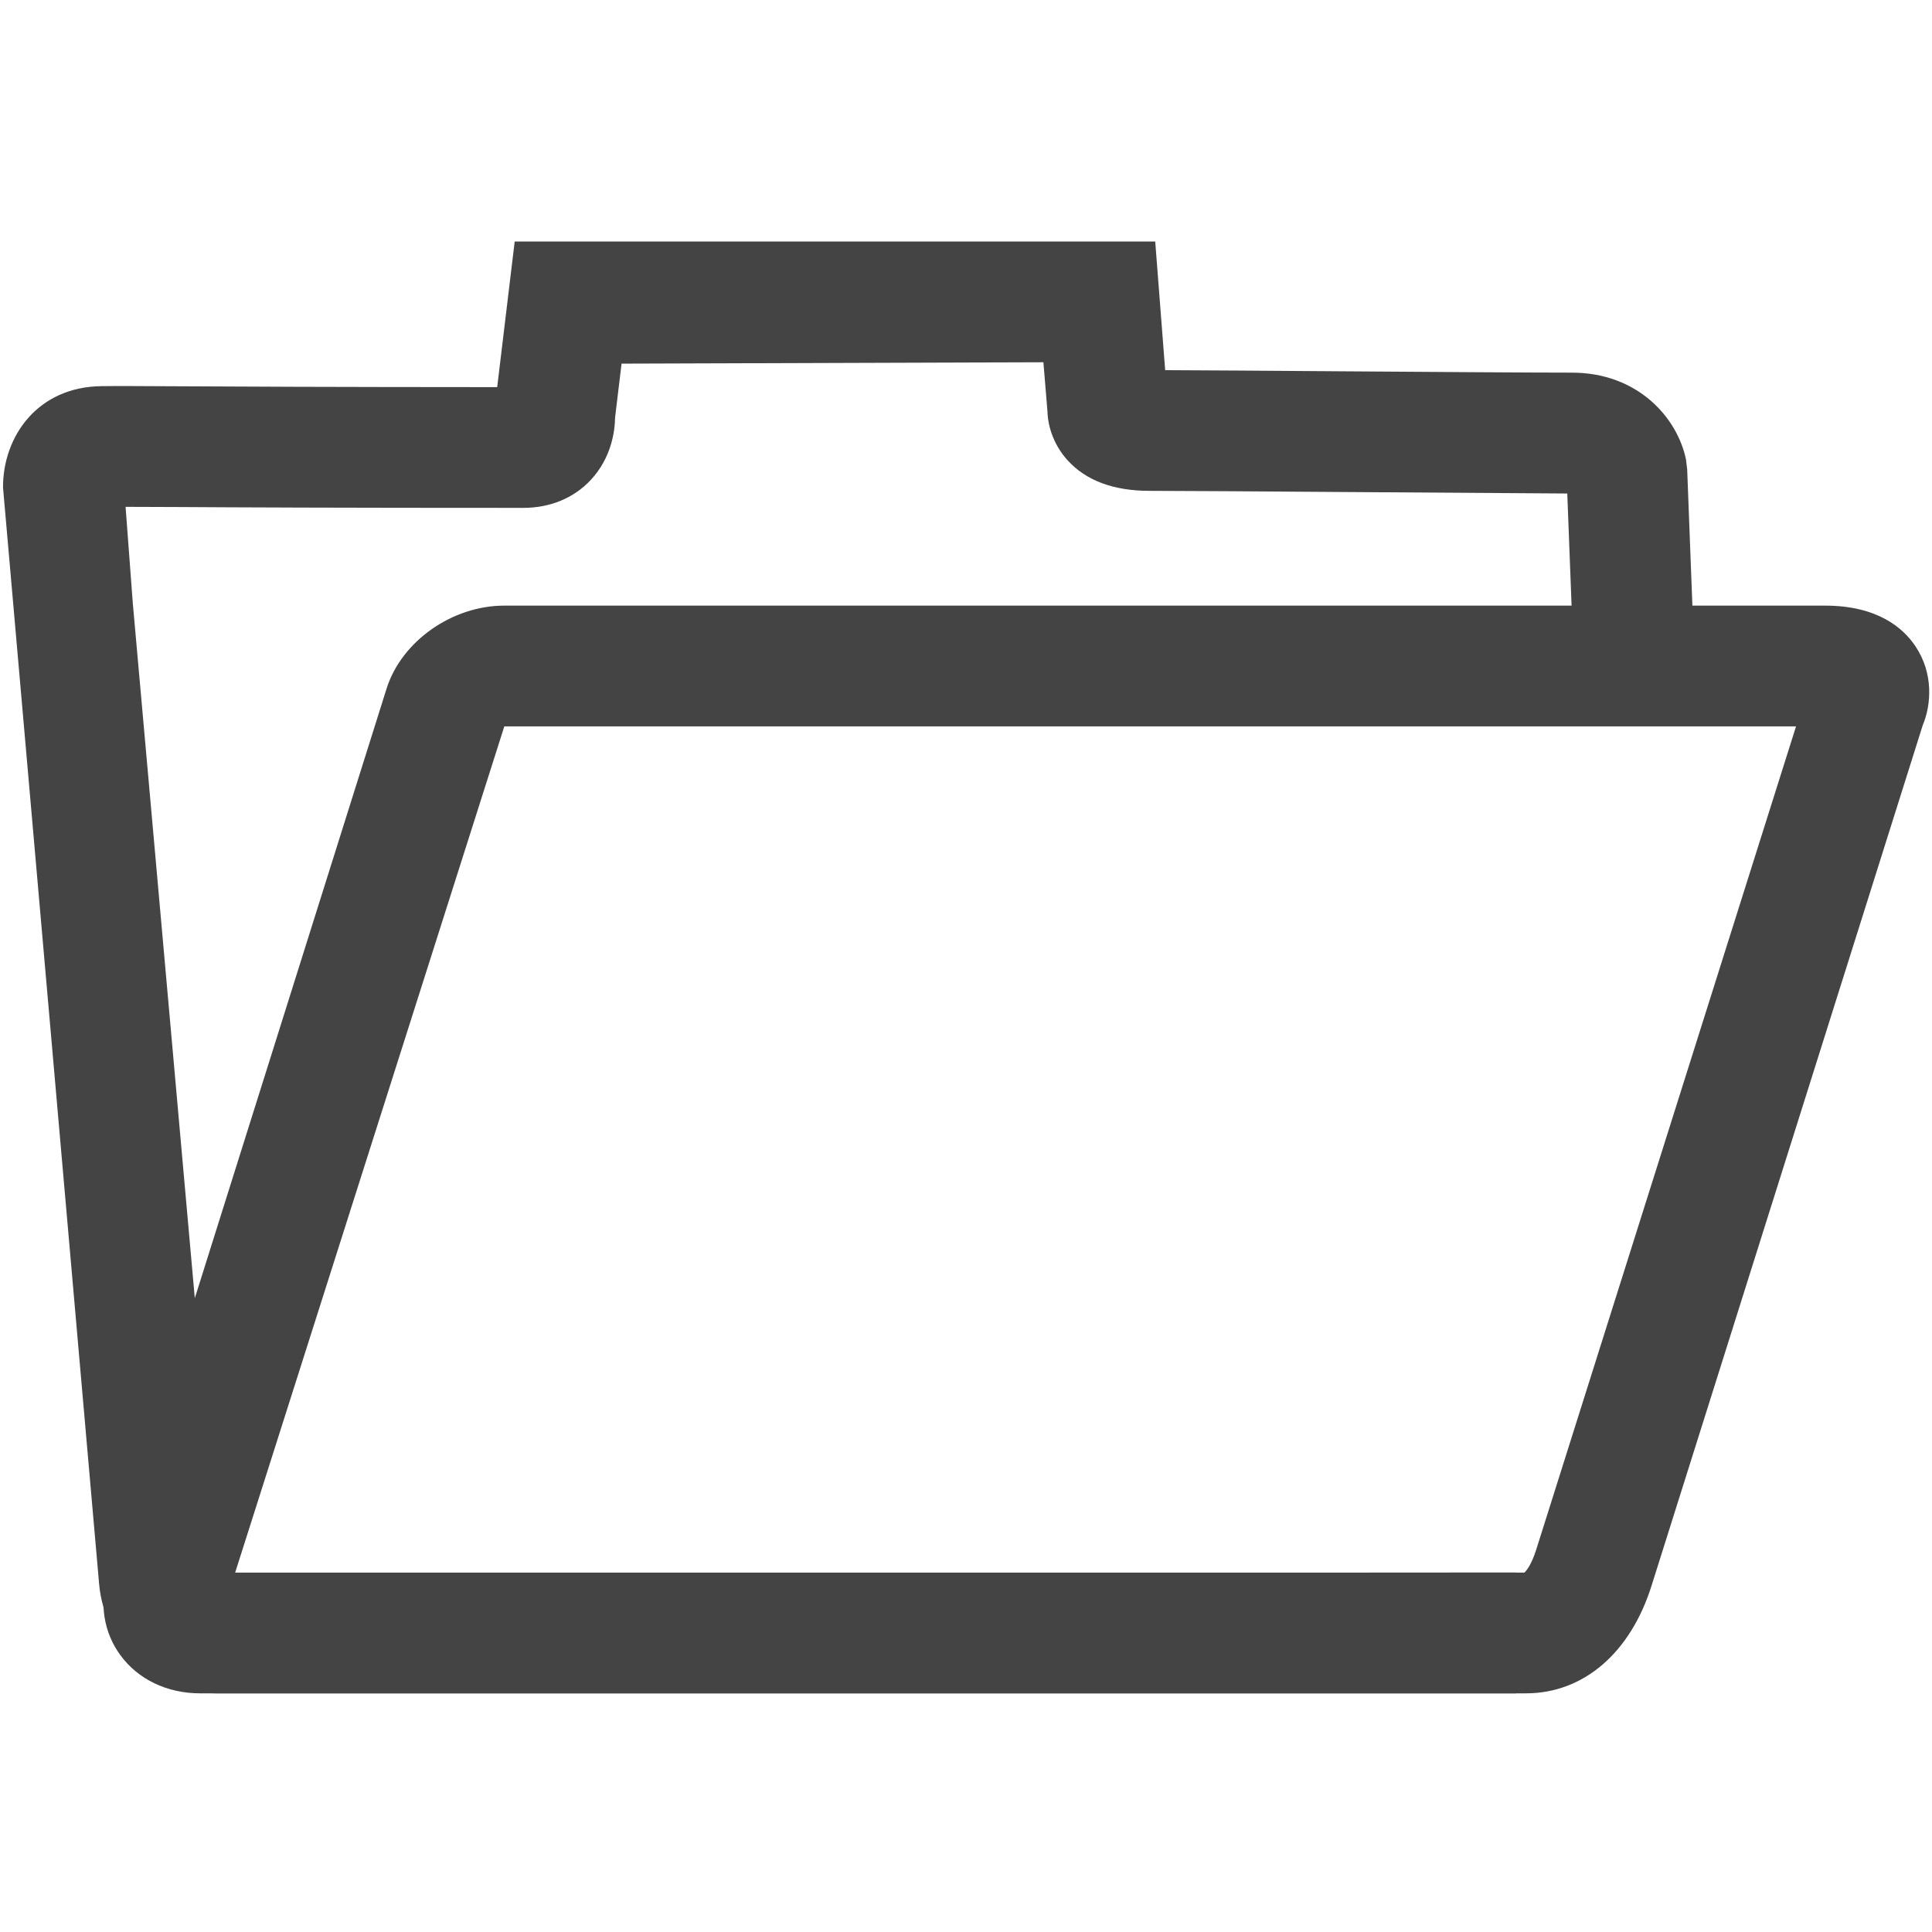 <?xml version="1.0" encoding="utf-8"?>
<!DOCTYPE svg PUBLIC "-//W3C//DTD SVG 1.1//EN" "http://www.w3.org/Graphics/SVG/1.1/DTD/svg11.dtd">
<svg version="1.1" xmlns="http://www.w3.org/2000/svg" xmlns:xlink="http://www.w3.org/1999/xlink" width="32" height="32" viewBox="0 0 32 32">
<path fill="#444444" d="M25.275 28.047h-21.961c-0.543 0-1.024-0.229-1.318-0.629-0.279-0.379-0.356-0.864-0.211-1.334l4.62-14.685c0.25-0.781 1.086-1.368 1.948-1.368h21.874c0.868 0 1.295 0.367 1.5 0.675 0.302 0.452 0.26 0.971 0.12 1.305l-4.488 14.24c-0.349 1.123-1.129 1.796-2.084 1.796zM3.895 26.047h21.354c0.030-0.028 0.118-0.128 0.2-0.394l4.299-13.622h-21.395l-4.458 14.016z"></path>
<path fill="#444444" d="M25.109 28.047h-21.527c-0.996 0-1.849-0.794-1.94-1.808l-1.592-18.164c-0.003-0.844 0.57-1.667 1.63-1.679 0.268-0.004 0.625-0.001 1.27 0.002 0.936 0.005 2.487 0.013 5.285 0.014l0.29-2.412h10.609l0.165 2.131c0.612 0.002 1.748 0.010 2.934 0.019 1.525 0.011 3.132 0.022 3.8 0.022 1.095 0 1.748 0.745 1.892 1.437l0.020 0.165 0.098 2.563-1.998 0.076-0.086-2.239c-0.765-0.004-2.288-0.015-3.739-0.025-1.377-0.010-2.688-0.019-3.18-0.019-0.597 0-1.055-0.171-1.36-0.509-0.204-0.226-0.323-0.52-0.331-0.81l-0.067-0.811-6.987 0.023-0.107 0.89c-0.004 0.236-0.063 0.67-0.401 1.034-0.277 0.3-0.674 0.465-1.117 0.465-3.080 0-4.746-0.008-5.731-0.014-0.371-0.001-0.644-0.002-0.859-0.003l0.12 1.601 1.433 16.064 21.476-0.014v2.001z"></path>
</svg>
